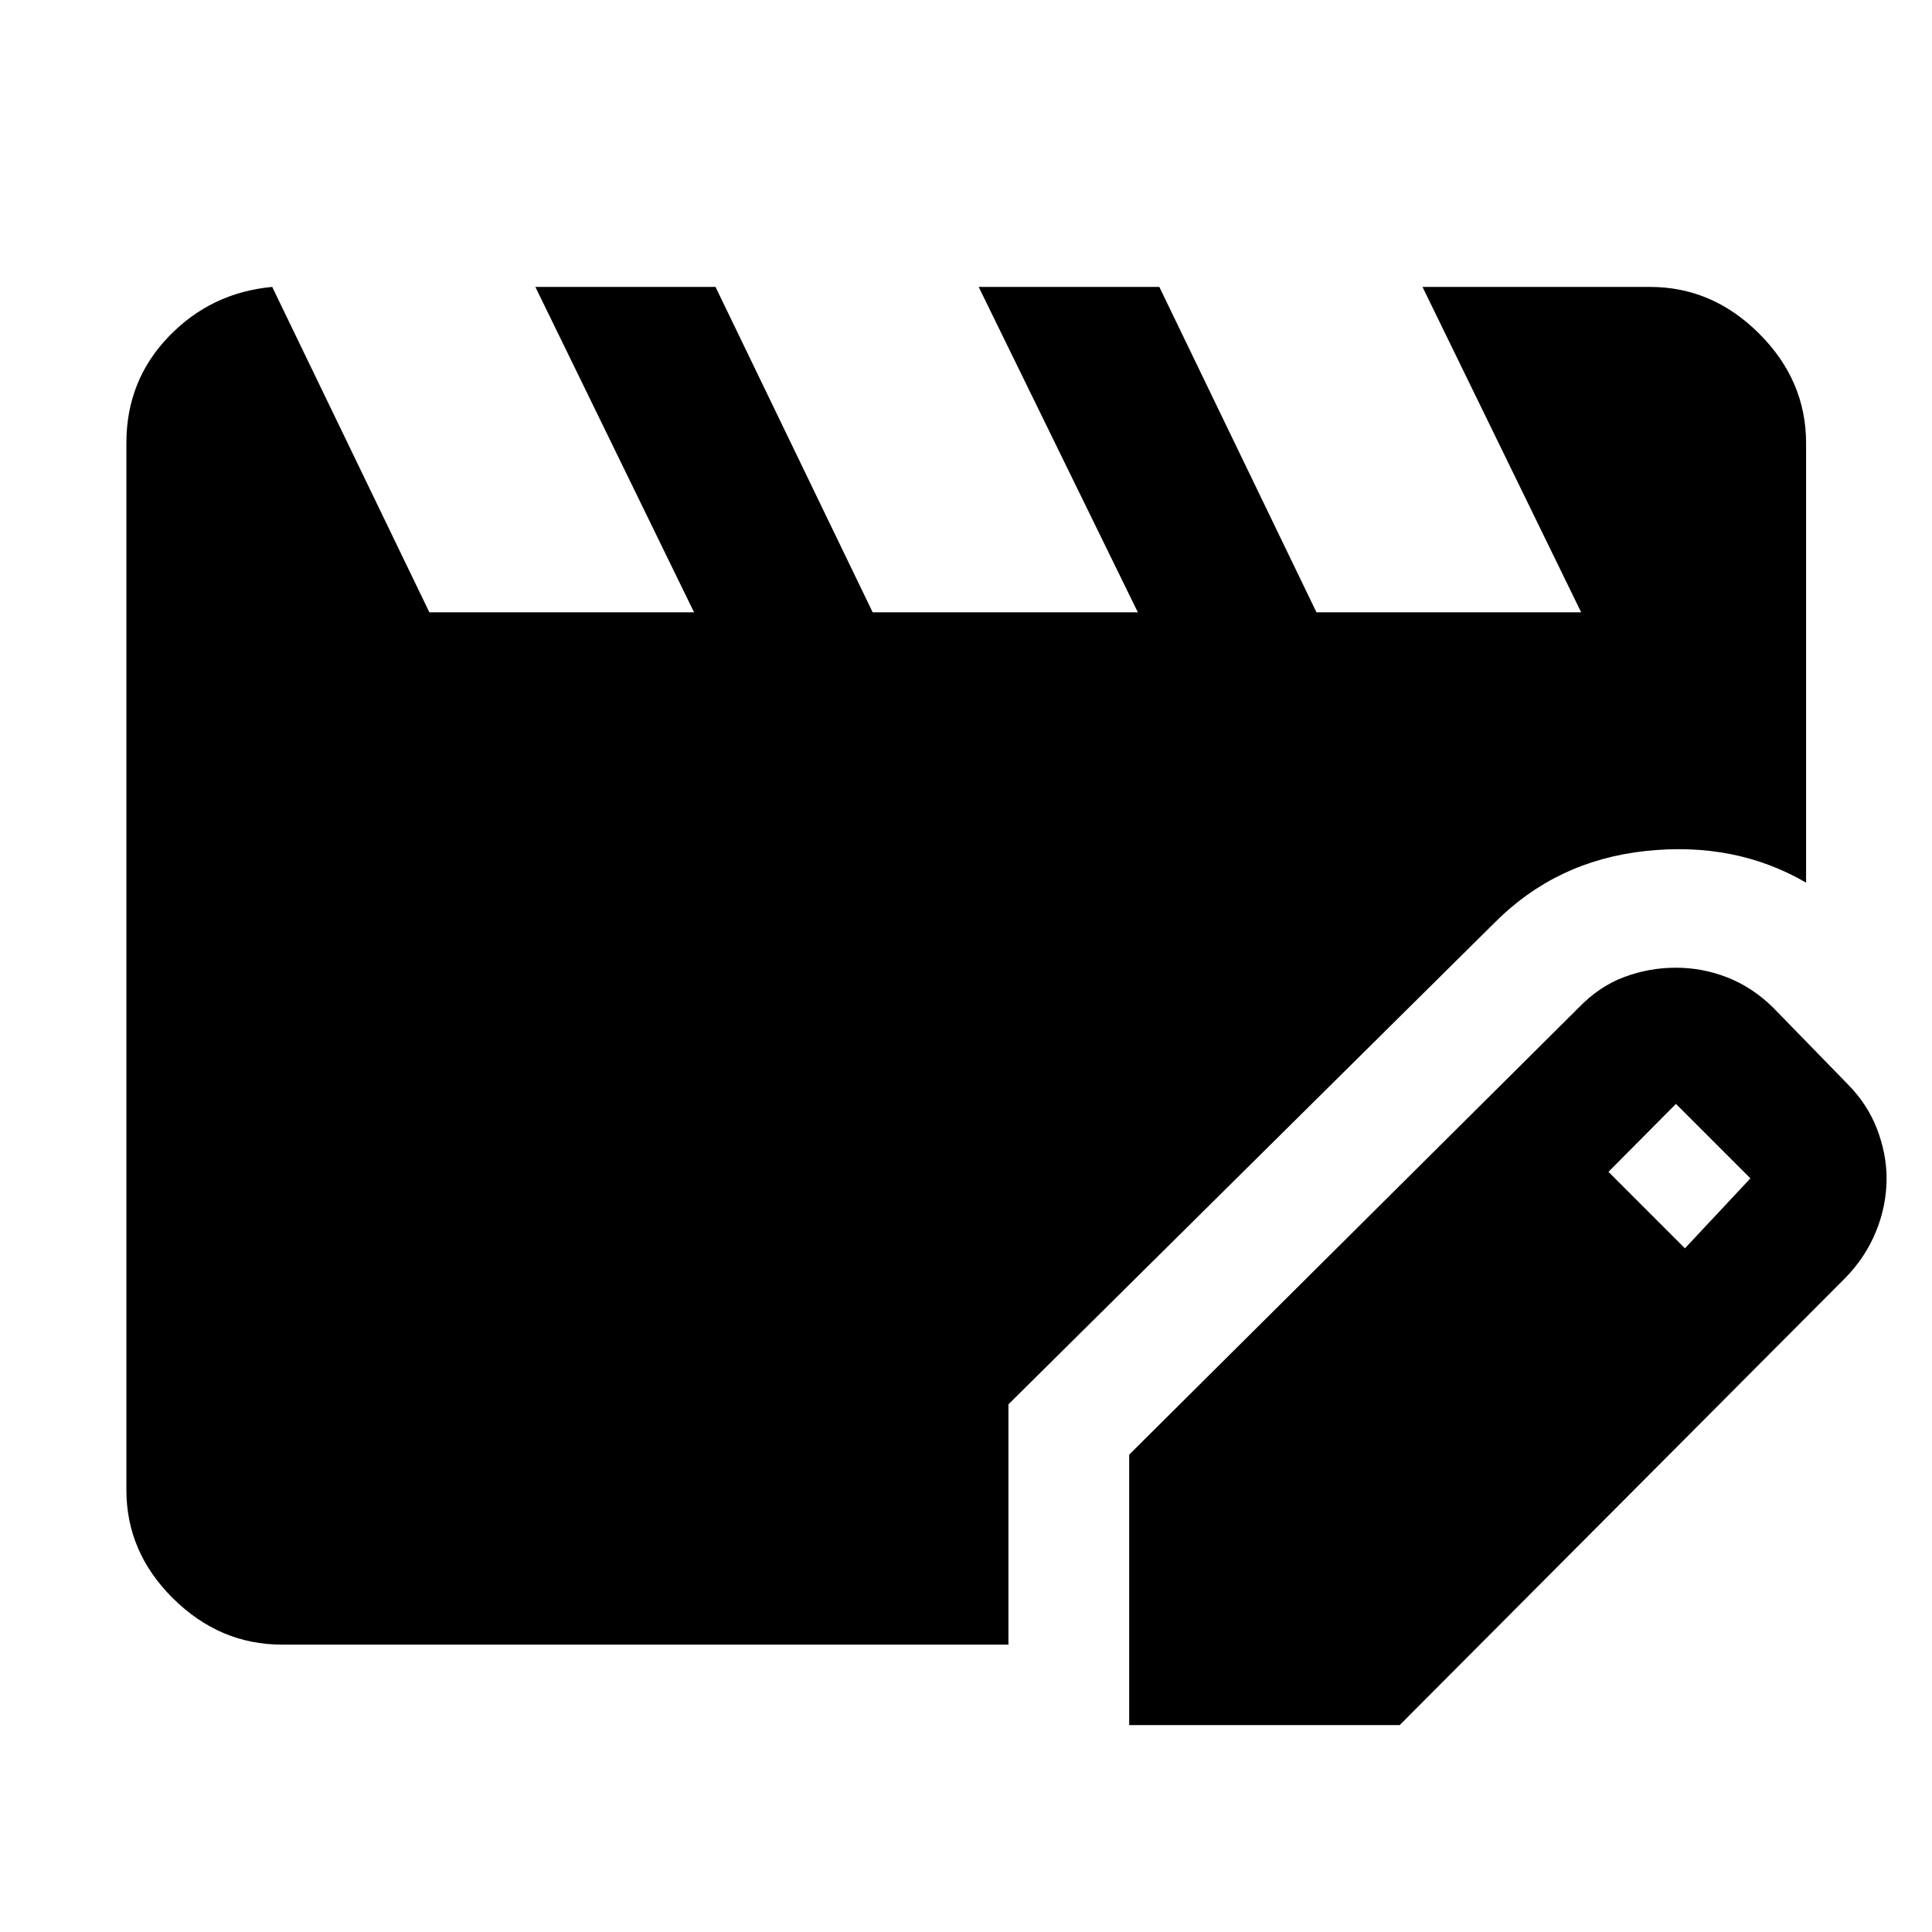 <svg xmlns="http://www.w3.org/2000/svg" height="48" viewBox="0 -960 960 960" width="48"><path d="M140.11-142.8q-30.93 0-54.12-22.96-23.19-22.96-23.19-53.87v-520.26q0-31.02 21.03-52.88 21.03-21.86 51.43-24.66l78.09 161.69h131.52l-78.85-161.69h89.52l78.09 161.69h131.76L486.3-817.43h89.77l78.08 161.69h131.52l-78.84-161.69h113.06q31.02 0 54.28 23.26t23.26 54.28v218.46q-35.23-20.48-79.69-15.72t-75.17 35.72L501.09-262.2v119.4H140.11Zm420.98 40v-134.4l223.48-222.23q10.03-10.4 22.41-15.06t25.78-4.66q13.24 0 25.61 4.86t22.59 14.86l37 38q9.95 10 14.71 22.39 4.76 12.4 4.76 24.56 0 13.48-5.23 26.34-5.24 12.86-15.24 23.1L695.48-102.8H561.09Zm276.15-236.92 32.52-34.76-37-37-33.52 33.76 38 38Z"/></svg>